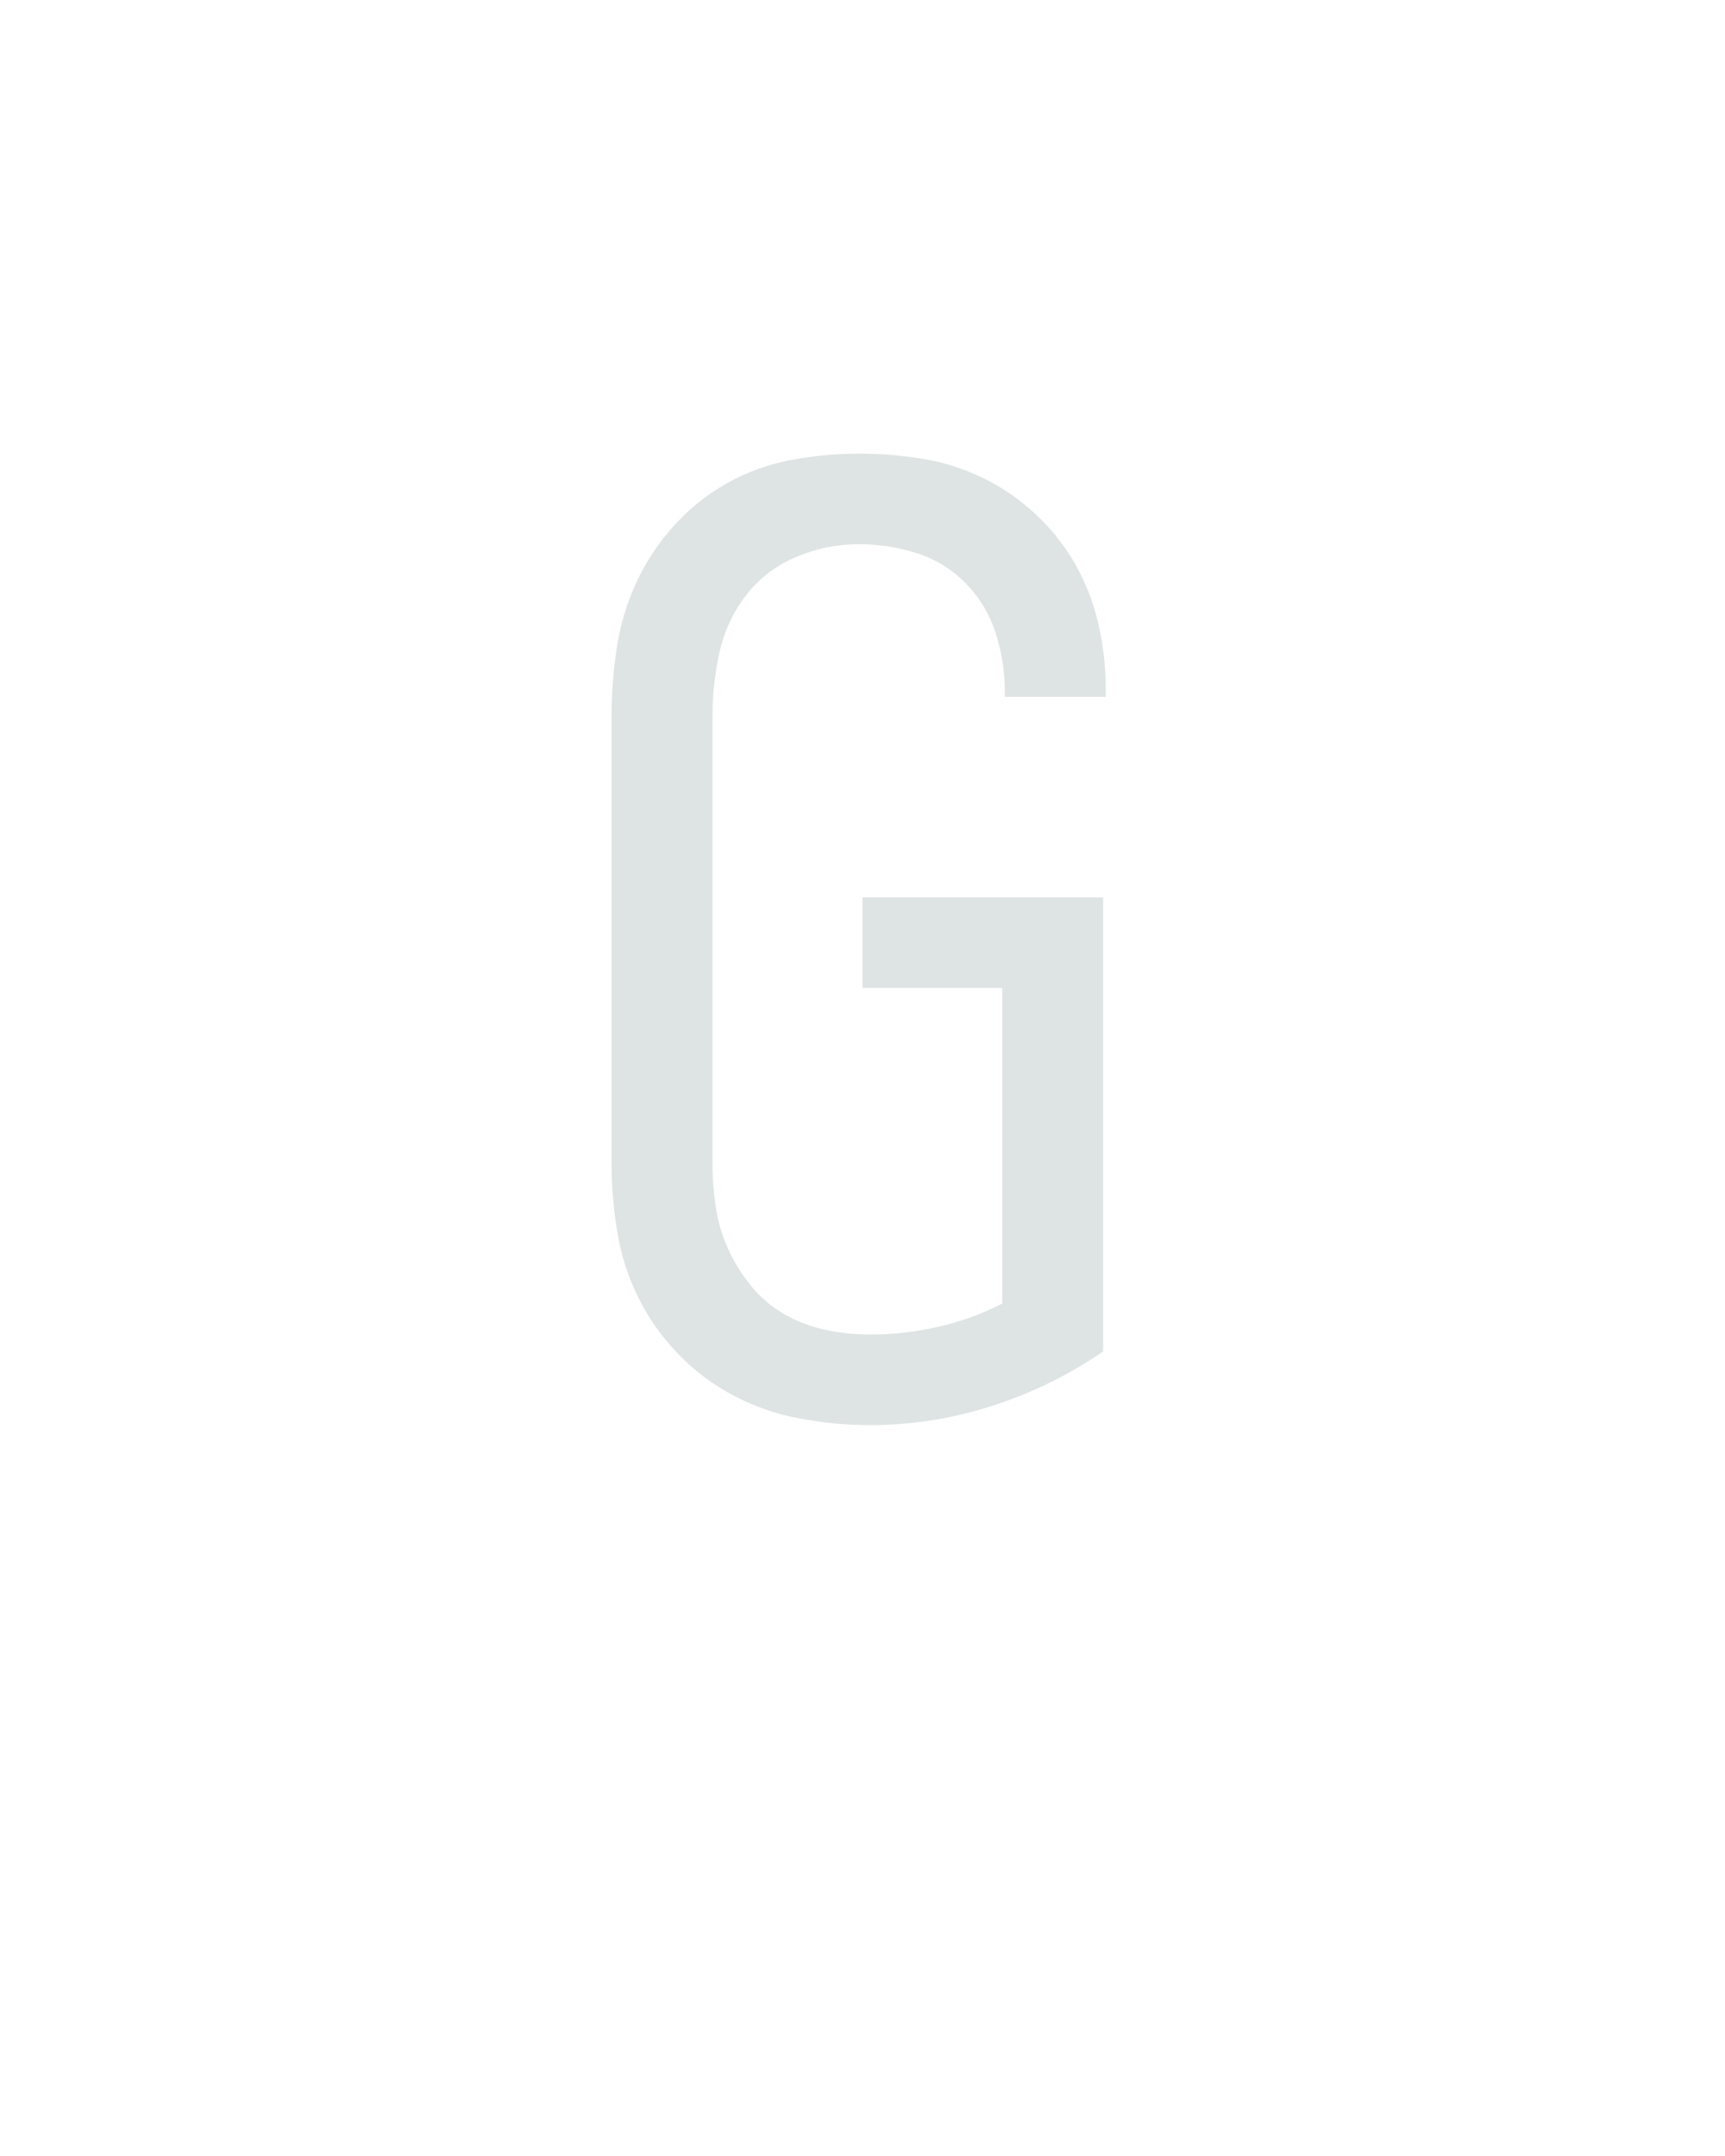 <?xml version="1.0" encoding="UTF-8" standalone="no"?>
<svg height="160" viewBox="0 0 128 160" width="128" xmlns="http://www.w3.org/2000/svg">
<defs>
<path d="M 256 8 Q 229 8 202 3 Q 175 -2 151 -14.5 Q 127 -27 108 -46.5 Q 89 -66 77 -90 Q 65 -114 60.5 -141 Q 56 -168 56 -195 L 56 -540 Q 56 -566 60 -592.5 Q 64 -619 75 -643 Q 86 -667 104 -687 Q 122 -707 145 -720 Q 168 -733 194.5 -738 Q 221 -743 247 -743 Q 272 -743 296.5 -739 Q 321 -735 343.5 -724 Q 366 -713 384.5 -695.5 Q 403 -678 415 -656.5 Q 427 -635 432.5 -610.5 Q 438 -586 438 -561 L 438 -555 L 360 -555 L 360 -559 Q 360 -582 353 -604 Q 346 -626 330 -642.5 Q 314 -659 292 -666 Q 270 -673 247 -673 Q 222 -673 198.5 -663 Q 175 -653 160 -633.5 Q 145 -614 139.5 -589.5 Q 134 -565 134 -540 L 134 -195 Q 134 -178 136.5 -161 Q 139 -144 146 -128.5 Q 153 -113 164 -99.5 Q 175 -86 190 -77.5 Q 205 -69 222 -65.5 Q 239 -62 256 -62 Q 282 -62 308.5 -68 Q 335 -74 358 -86 L 358 -330 L 250 -330 L 250 -400 L 436 -400 L 436 -49 Q 397 -22 350.5 -7 Q 304 8 256 8 Z " id="path1"/>
</defs>
<g>
<g data-source-text="G" fill="#dee4e3" transform="translate(40 104.992) rotate(0) scale(0.096)">
<use href="#path1" transform="translate(0 0)"/>
</g>
</g>
</svg>
